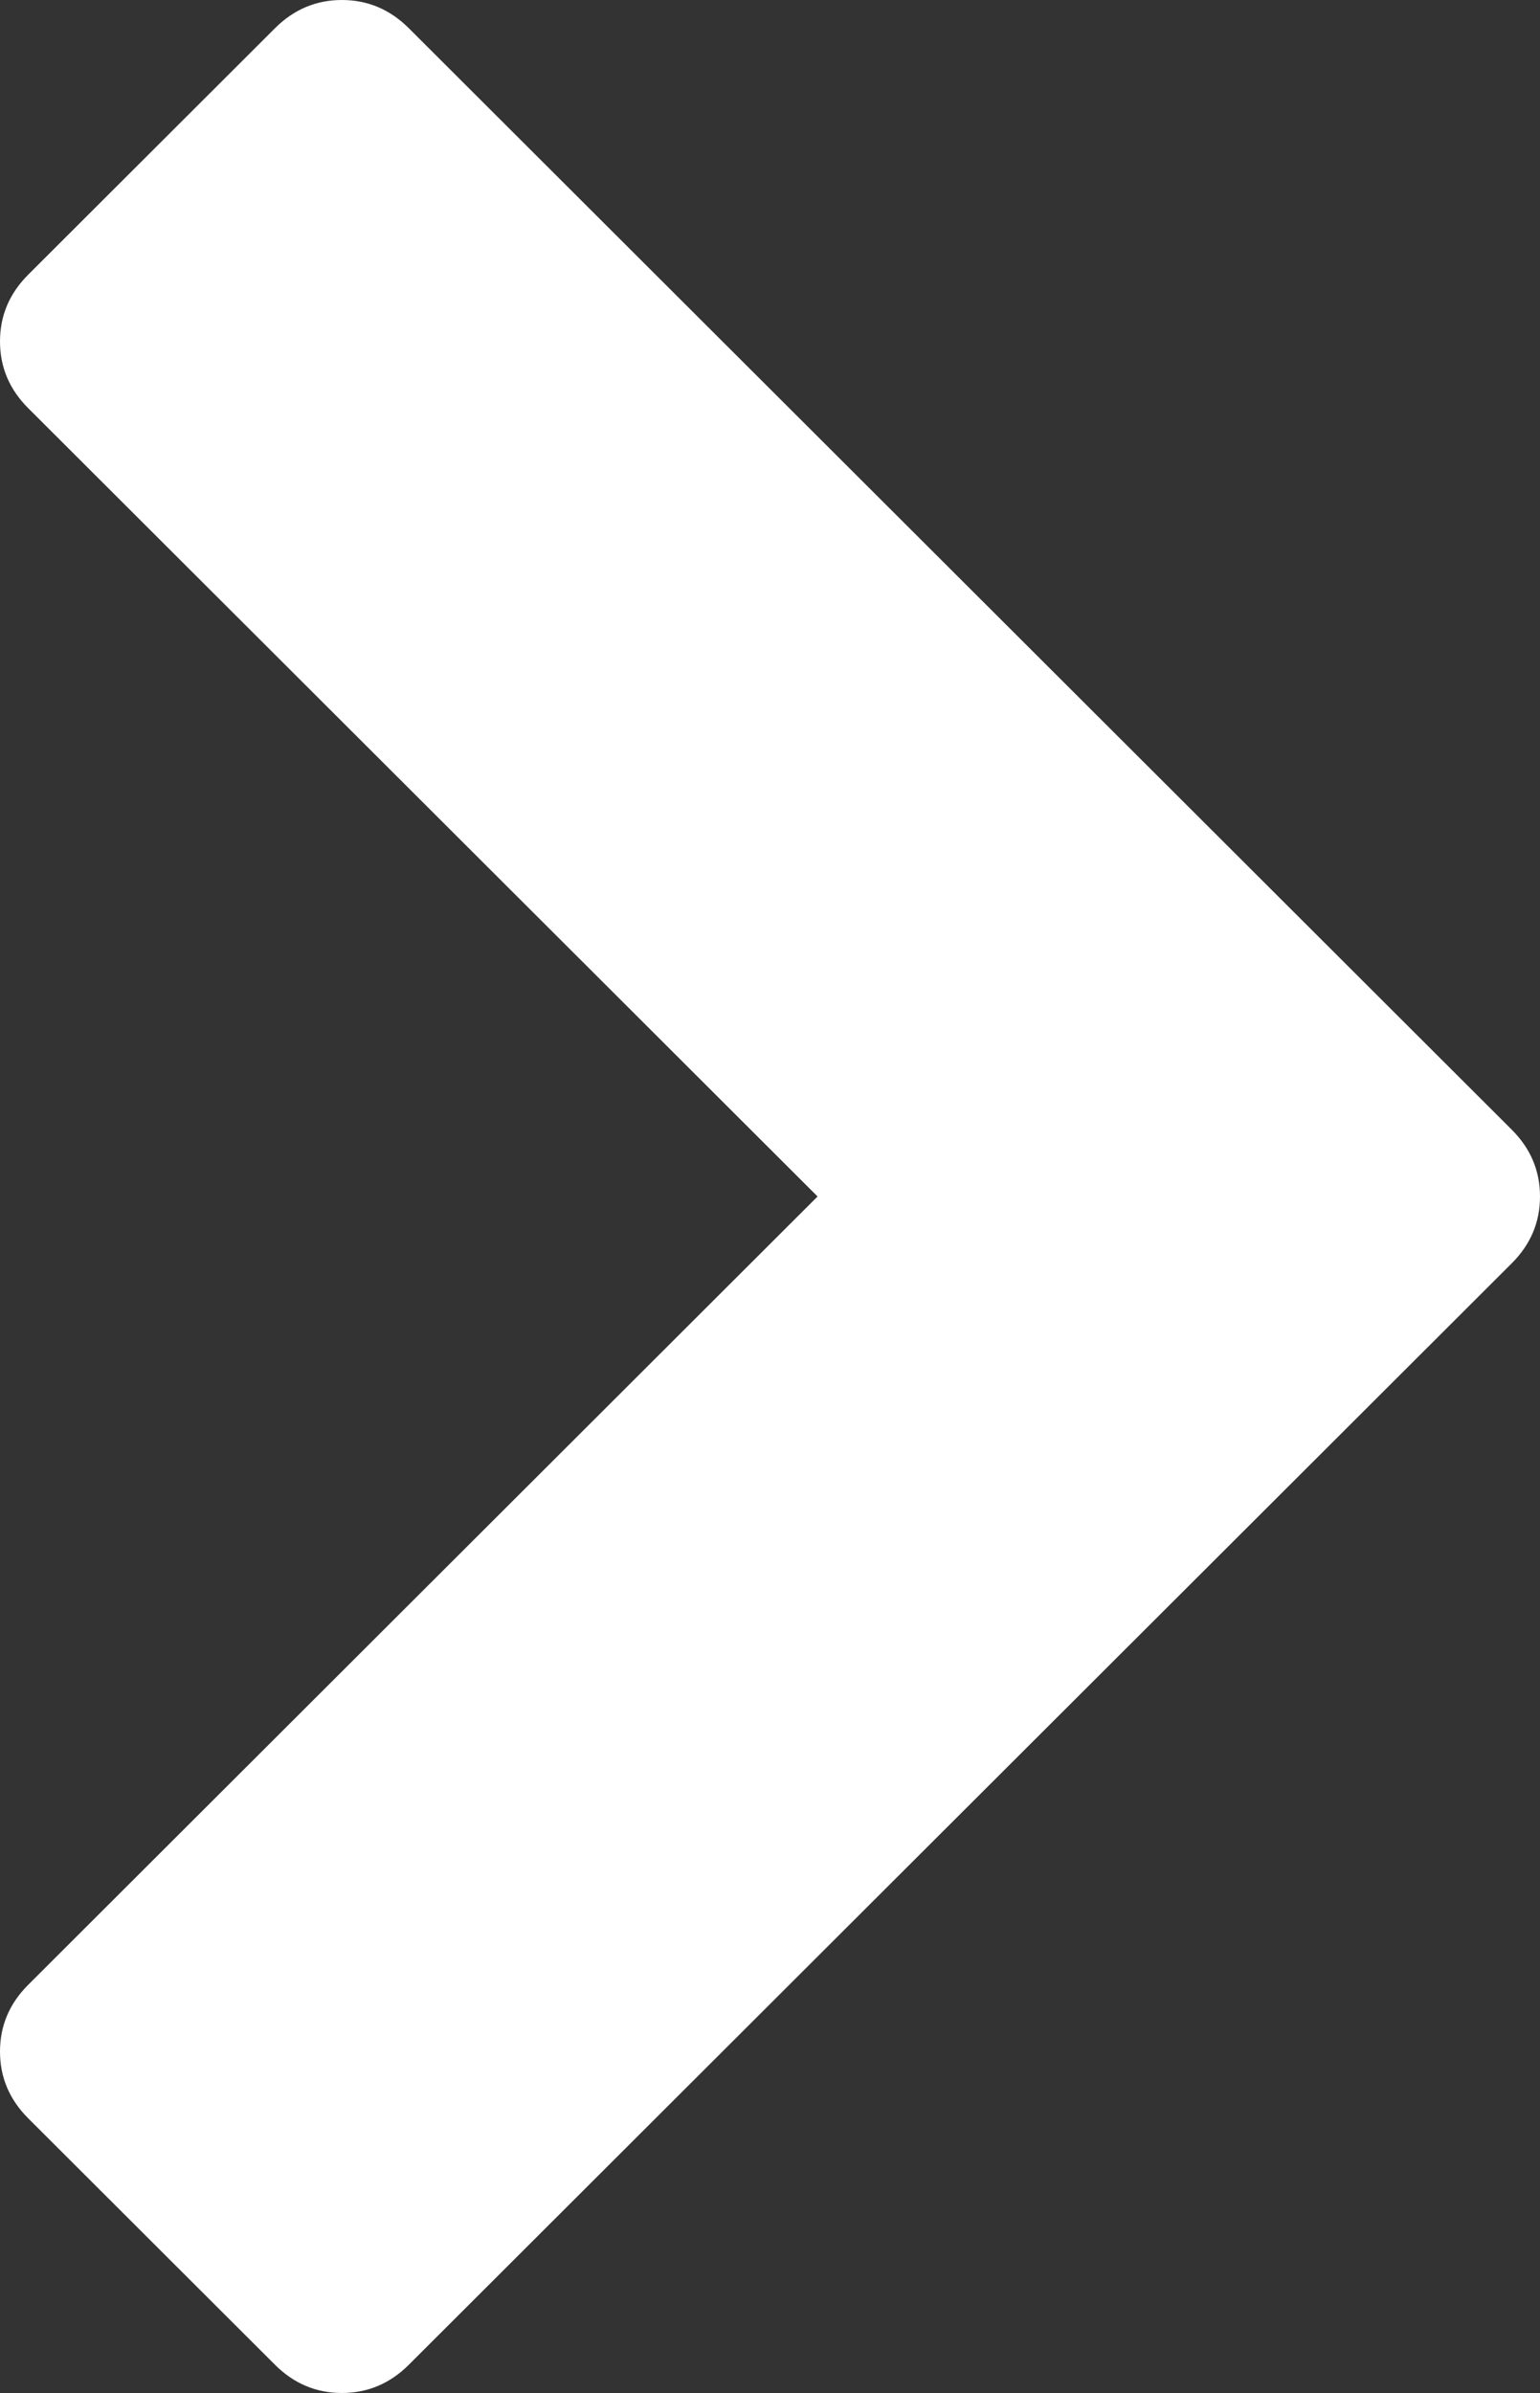 <?xml version="1.0" encoding="UTF-8" standalone="no"?>
<svg width="47px" height="73px" viewBox="0 0 47 73" version="1.1" xmlns="http://www.w3.org/2000/svg" xmlns:xlink="http://www.w3.org/1999/xlink">
    <rect x="0" y="0" width="47" height="73" fill="#333333" stroke="none"/>
    <!-- Generator: Sketch 43.2 (39069) - http://www.bohemiancoding.com/sketch -->
    <title>Shape</title>
    <desc>Created with Sketch.</desc>
    <defs></defs>
    <g id="Page-1" stroke="none" stroke-width="1" fill="none" fill-rule="evenodd">
        <path d="M46.138,38.538 L12.476,72.14 C11.901,72.713 11.221,73 10.434,73 C9.648,73 8.968,72.713 8.393,72.14 L0.862,64.622 C0.287,64.049 0,63.369 0,62.584 C0,61.799 0.287,61.12 0.862,60.547 L24.952,36.5 L0.862,12.453 C0.287,11.88 0,11.201 0,10.416 C0,9.631 0.287,8.951 0.862,8.378 L8.393,0.86 C8.968,0.287 9.648,0 10.434,0 C11.221,0 11.901,0.287 12.476,0.86 L46.138,34.462 C46.713,35.036 47,35.715 47,36.5 C47,37.285 46.713,37.964 46.138,38.538 Z" id="Shape" fill="#FFFFFF" fill-rule="nonzero"></path>
    </g>
</svg>